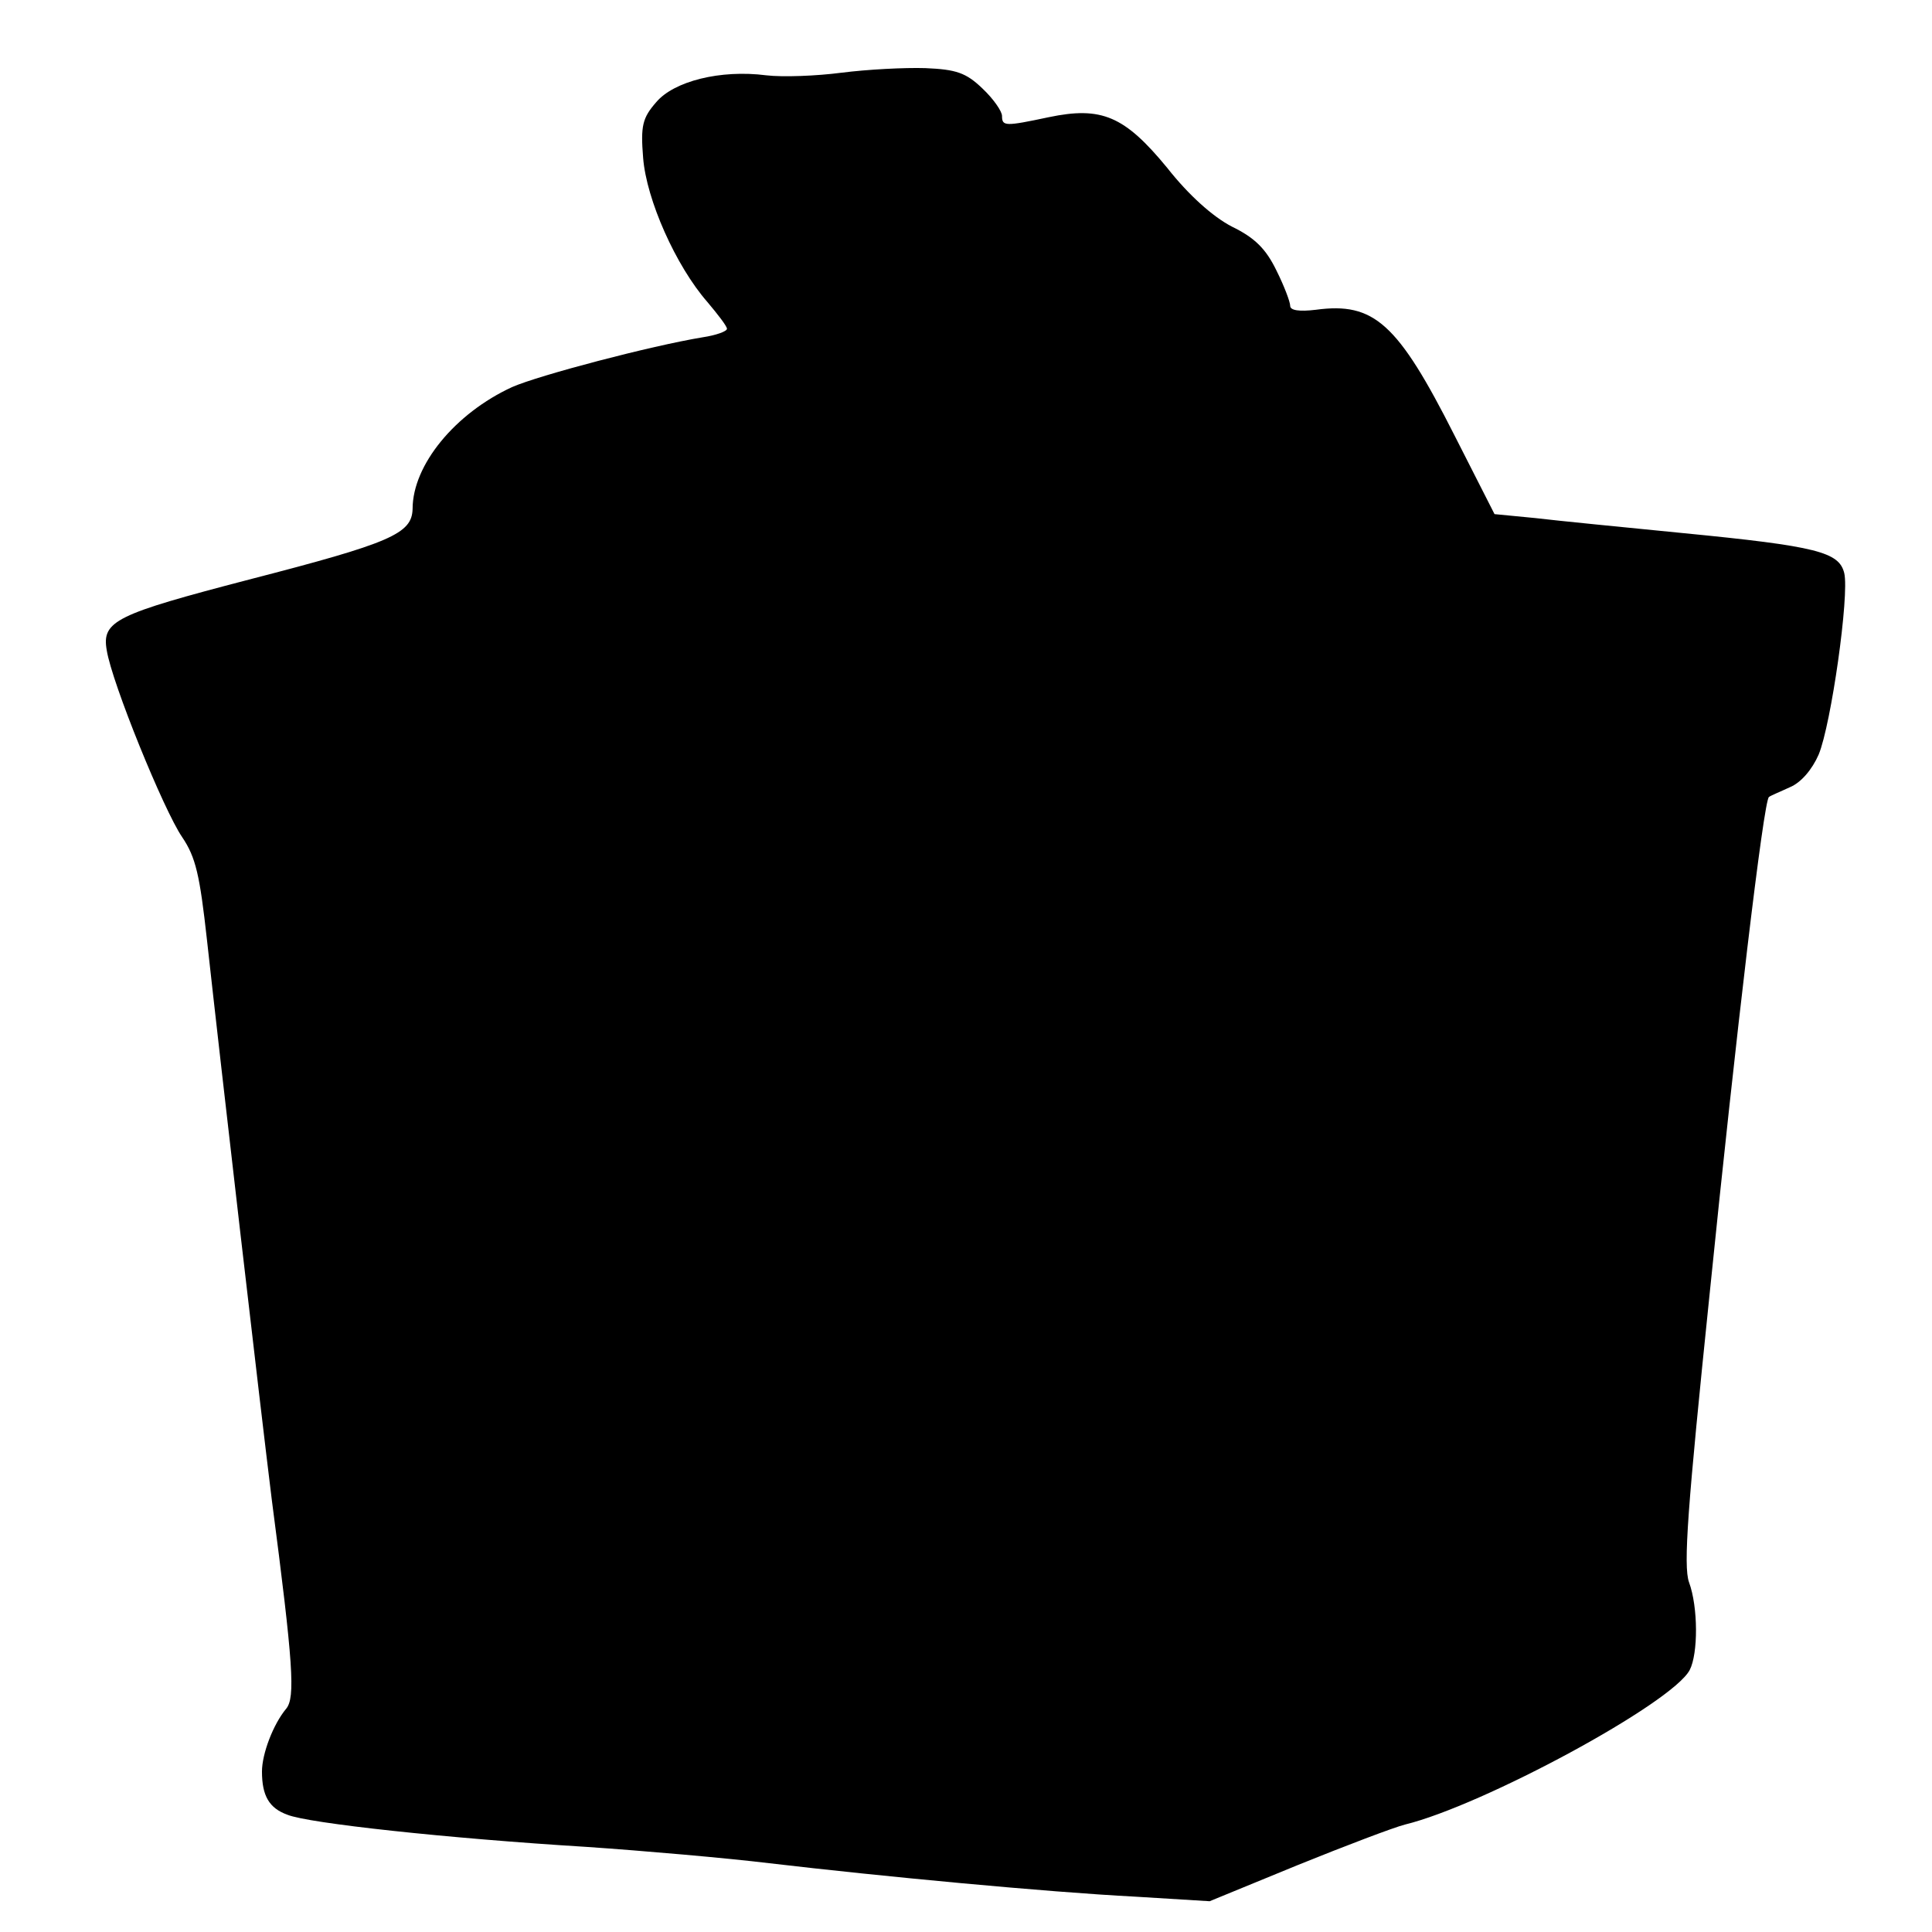 <?xml version="1.0" standalone="no"?>
<!DOCTYPE svg PUBLIC "-//W3C//DTD SVG 20010904//EN"
 "http://www.w3.org/TR/2001/REC-SVG-20010904/DTD/svg10.dtd">
<svg version="1.0" xmlns="http://www.w3.org/2000/svg"
 width="295pt" height="295pt" viewBox="0 0 295 295"
 preserveAspectRatio="xMidYMid meet">
<g transform="translate(0,295) scale(0.1,-0.1)"
fill="#000000" stroke="none">
<path d="M1285 2839 c-38 -5 -90 -7 -115 -4 -70 9 -141 -9 -168 -41 -21 -24
-24 -36 -20 -85 5 -64 50 -165 98 -220 16 -19 30 -37 30 -41 0 -4 -17 -10 -37
-13 -79 -13 -250 -58 -291 -76 -87 -40 -152 -119 -152 -186 -1 -38 -33 -52
-250 -108 -203 -53 -225 -63 -217 -108 8 -50 87 -244 115 -285 21 -31 27 -58
38 -157 21 -191 82 -718 99 -855 33 -252 36 -302 22 -319 -20 -24 -37 -69 -37
-96 0 -37 11 -56 39 -66 32 -13 244 -36 456 -49 88 -6 214 -17 280 -25 170
-20 423 -44 558 -51 l114 -7 134 55 c74 30 148 58 164 62 119 29 408 185 435
236 13 25 13 96 -1 134 -9 25 -2 116 31 436 41 404 83 758 91 763 2 2 17 8 32
15 17 7 34 27 44 50 19 46 47 243 39 277 -8 32 -41 41 -246 61 -91 9 -193 19
-226 23 l-62 6 -61 120 c-87 172 -123 204 -212 192 -25 -3 -39 -1 -39 6 0 6
-9 30 -21 54 -16 33 -33 50 -68 67 -29 15 -66 48 -99 90 -65 79 -100 94 -181
77 -66 -14 -71 -14 -71 2 0 7 -13 26 -30 42 -25 24 -40 29 -87 31 -32 1 -89
-2 -128 -7z"/>
</g>
</svg>
